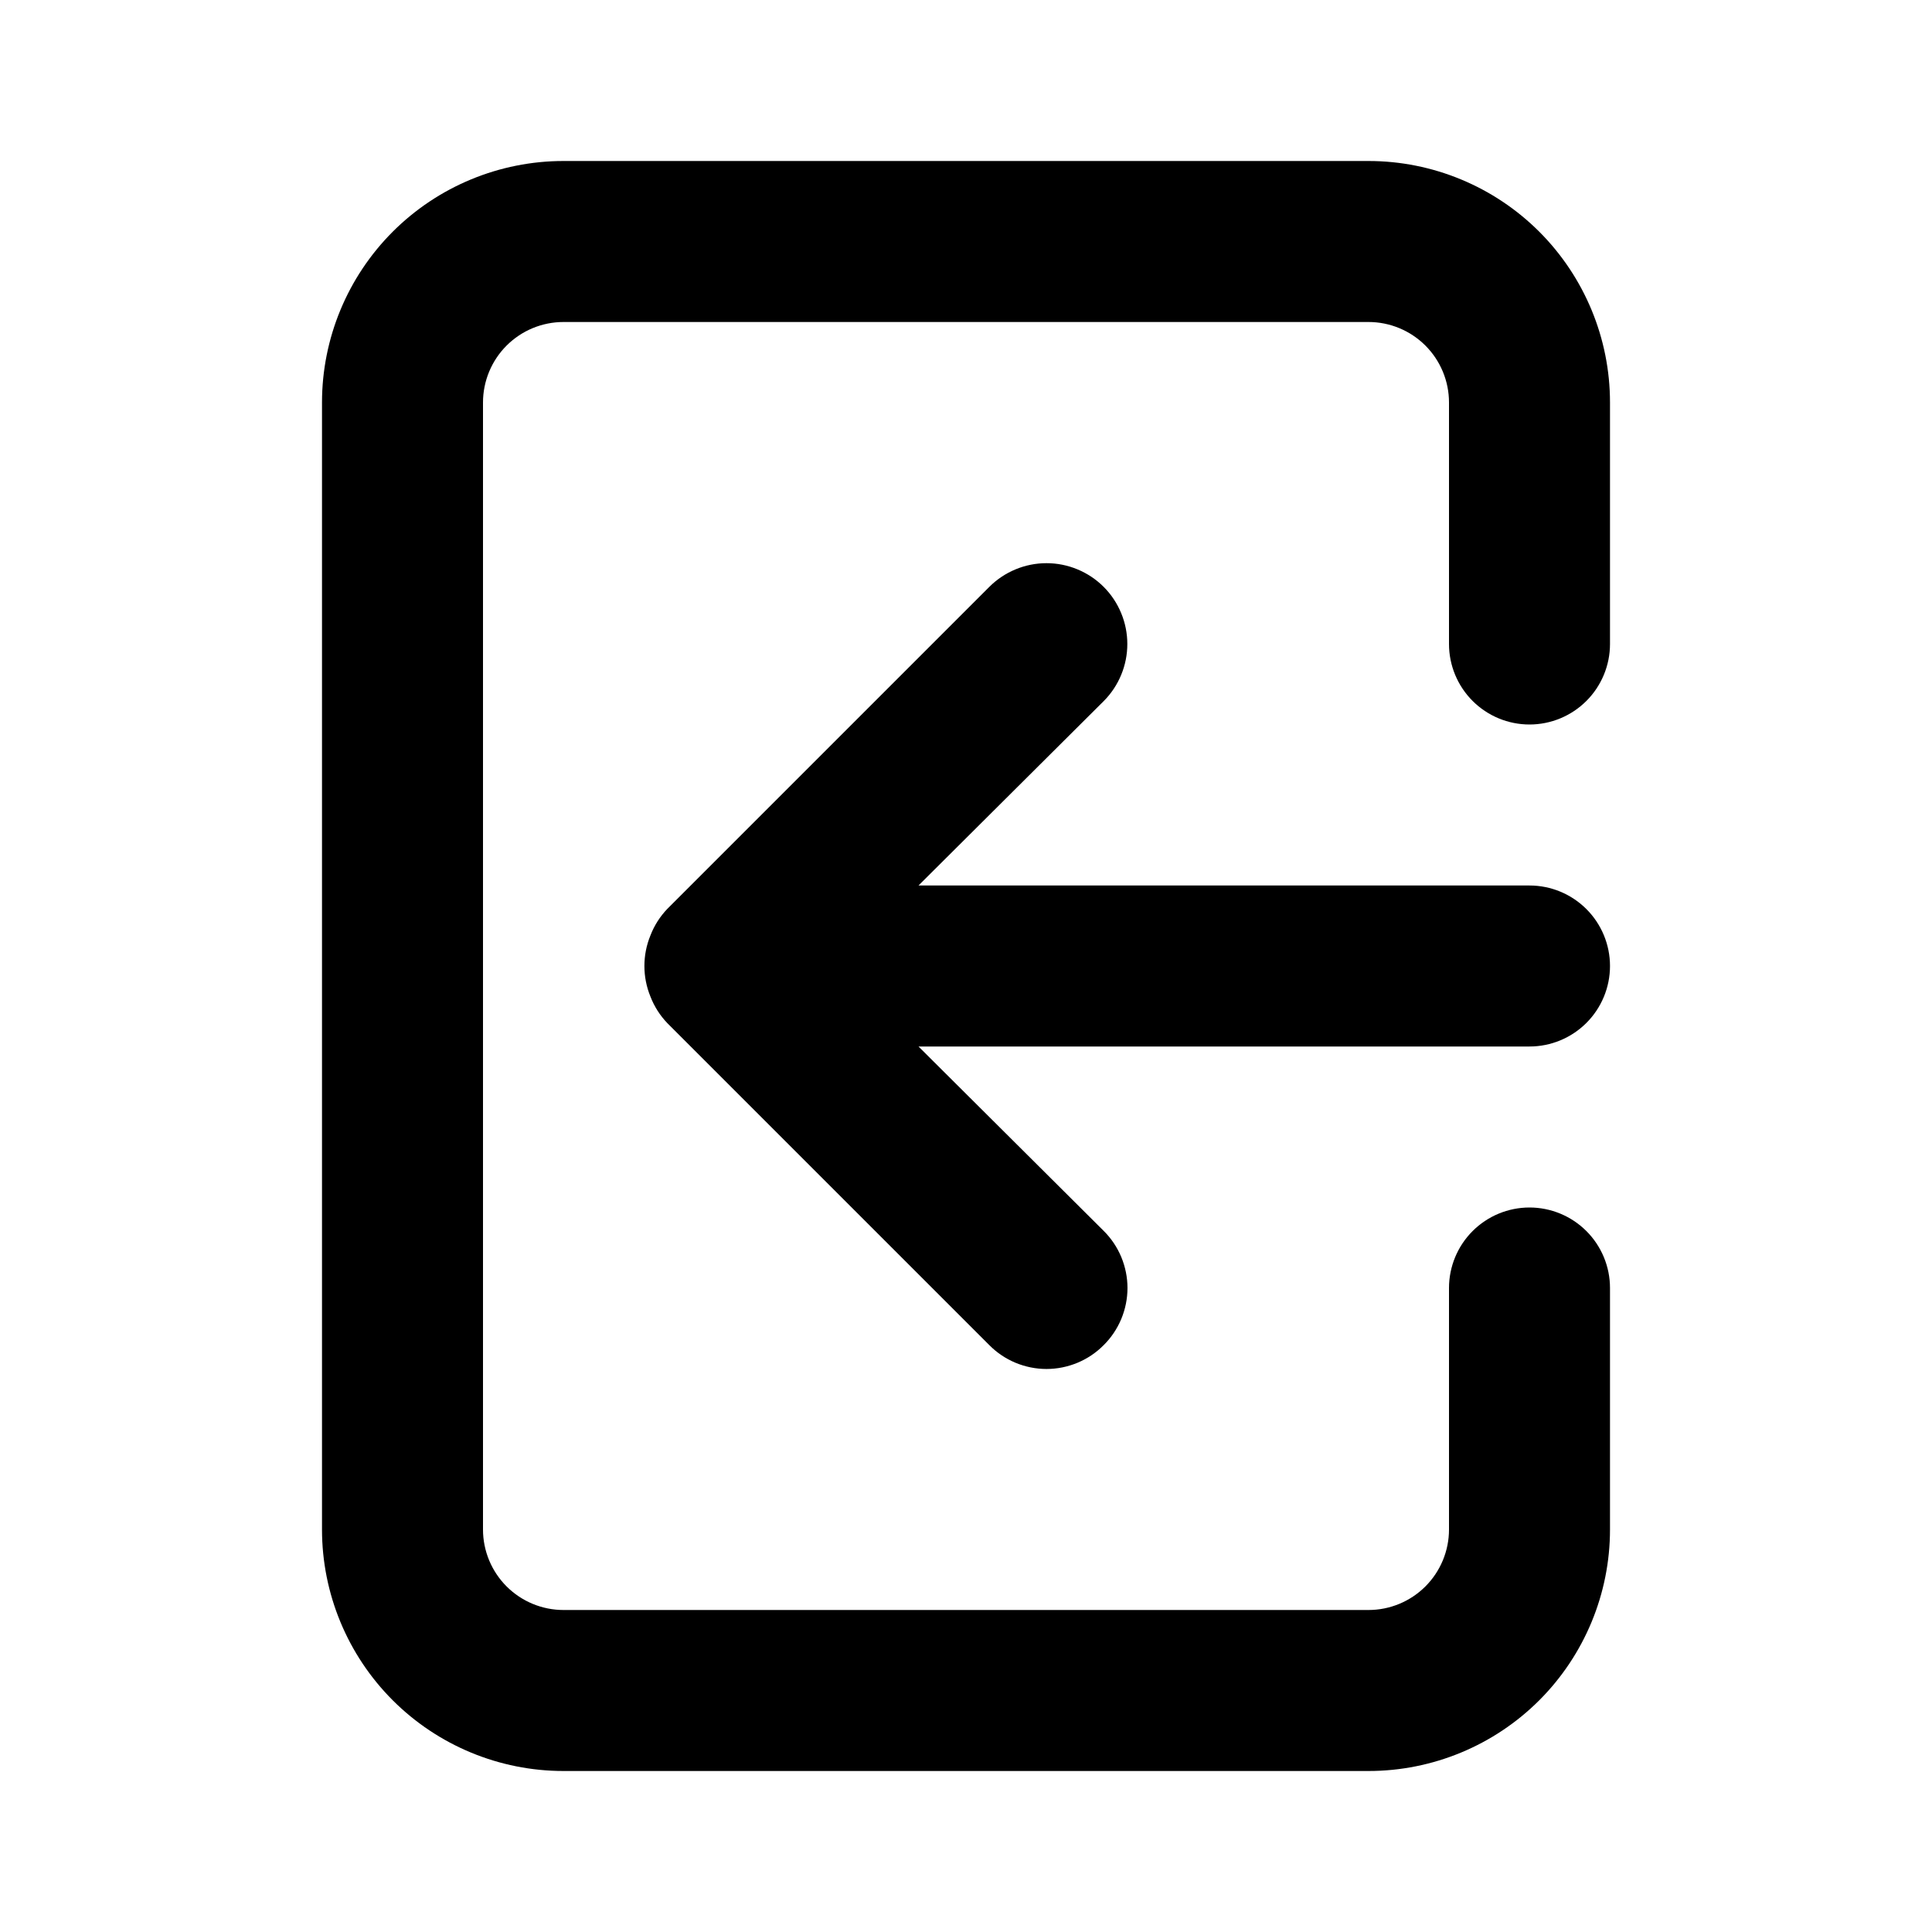 <svg width="48" height="48" viewBox="0 0 48 48" fill="none" xmlns="http://www.w3.org/2000/svg">
<g id="login">
<path id="Vector" d="M40 24C40 23.47 39.789 22.961 39.414 22.586C39.039 22.211 38.53 22 38 22H22.82L27.42 17.42C27.607 17.233 27.754 17.012 27.855 16.768C27.956 16.525 28.008 16.264 28.008 16C28.008 15.736 27.956 15.475 27.855 15.232C27.754 14.988 27.607 14.767 27.42 14.58C27.233 14.393 27.012 14.246 26.768 14.145C26.525 14.044 26.264 13.992 26 13.992C25.736 13.992 25.475 14.044 25.232 14.145C24.988 14.246 24.767 14.393 24.58 14.58L16.58 22.58C16.398 22.77 16.255 22.994 16.16 23.24C15.96 23.727 15.96 24.273 16.16 24.76C16.255 25.006 16.398 25.23 16.58 25.42L24.58 33.42C24.766 33.608 24.987 33.756 25.231 33.858C25.475 33.959 25.736 34.012 26 34.012C26.264 34.012 26.525 33.959 26.769 33.858C27.013 33.756 27.234 33.608 27.42 33.42C27.608 33.234 27.756 33.013 27.858 32.769C27.959 32.525 28.012 32.264 28.012 32C28.012 31.736 27.959 31.475 27.858 31.231C27.756 30.987 27.608 30.766 27.42 30.58L22.82 26H38C38.53 26 39.039 25.789 39.414 25.414C39.789 25.039 40 24.53 40 24ZM34 4H14C12.409 4 10.883 4.632 9.757 5.757C8.632 6.883 8 8.409 8 10V38C8 39.591 8.632 41.117 9.757 42.243C10.883 43.368 12.409 44 14 44H34C35.591 44 37.117 43.368 38.243 42.243C39.368 41.117 40 39.591 40 38V32C40 31.47 39.789 30.961 39.414 30.586C39.039 30.211 38.53 30 38 30C37.47 30 36.961 30.211 36.586 30.586C36.211 30.961 36 31.47 36 32V38C36 38.53 35.789 39.039 35.414 39.414C35.039 39.789 34.53 40 34 40H14C13.47 40 12.961 39.789 12.586 39.414C12.211 39.039 12 38.53 12 38V10C12 9.47 12.211 8.961 12.586 8.586C12.961 8.211 13.47 8 14 8H34C34.53 8 35.039 8.211 35.414 8.586C35.789 8.961 36 9.47 36 10V16C36 16.53 36.211 17.039 36.586 17.414C36.961 17.789 37.47 18 38 18C38.53 18 39.039 17.789 39.414 17.414C39.789 17.039 40 16.53 40 16V10C40 8.409 39.368 6.883 38.243 5.757C37.117 4.632 35.591 4 34 4Z" fill="#000000"/>
</g>
</svg>
